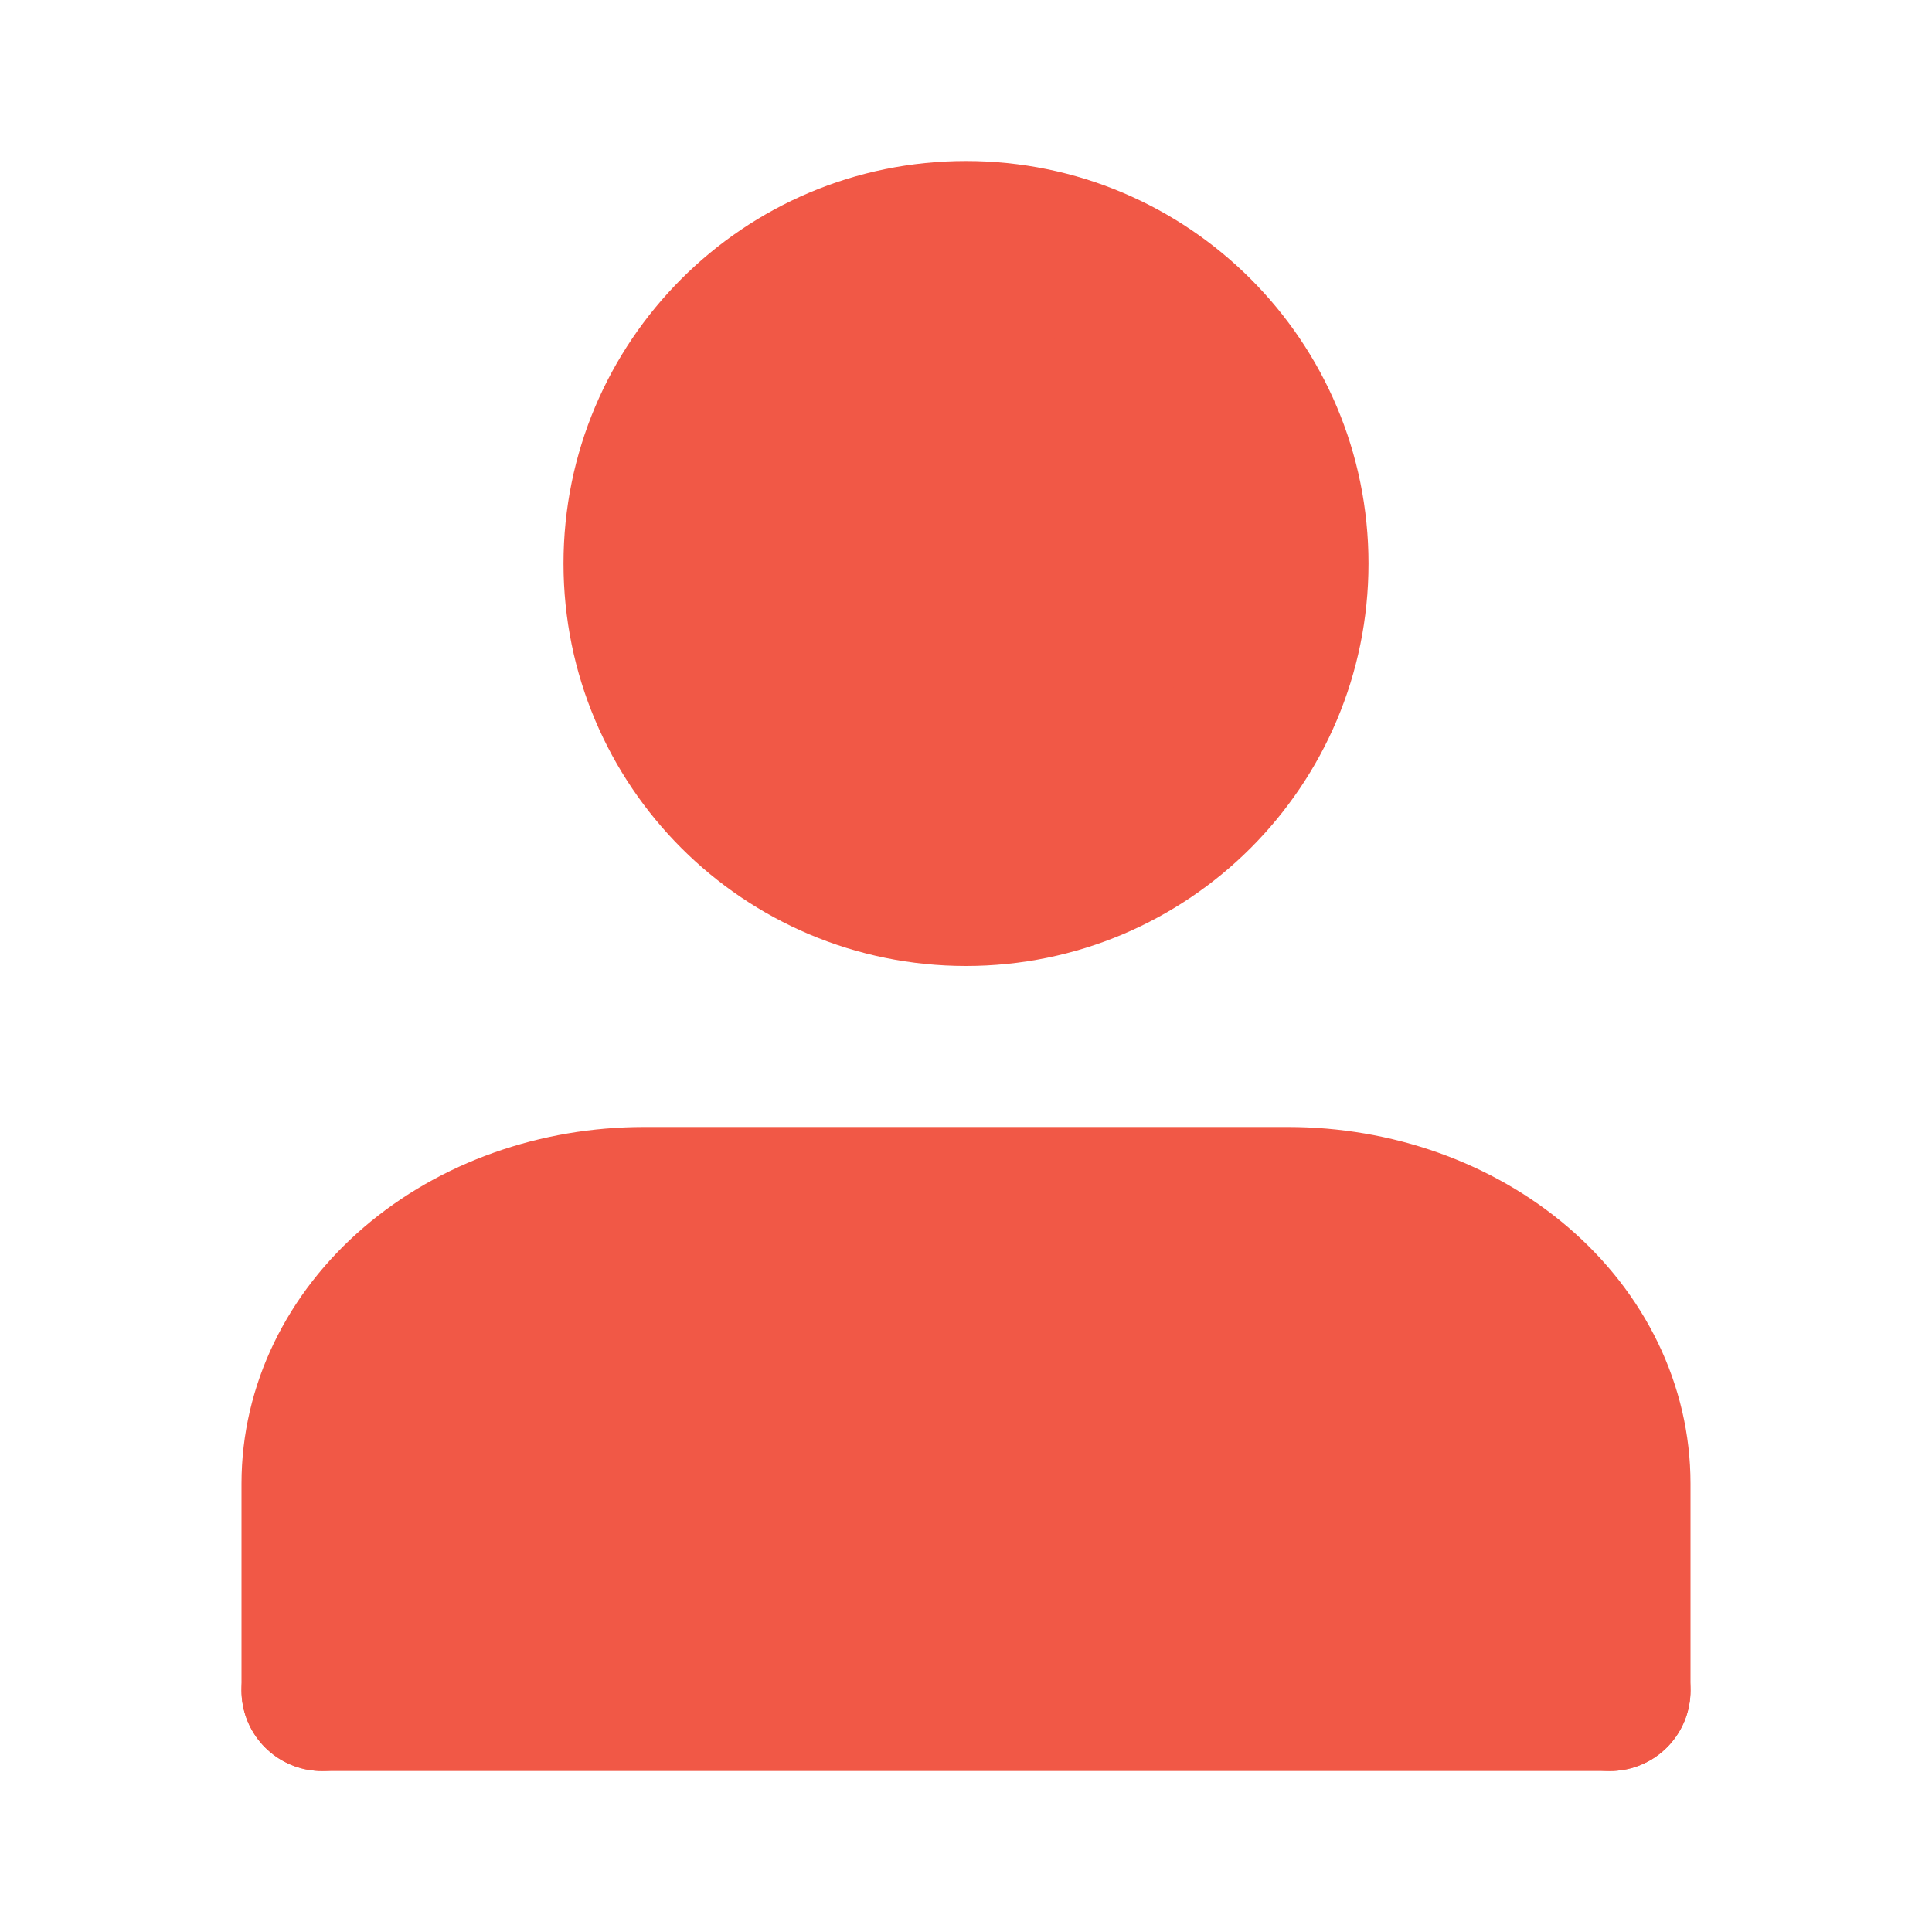 <svg width="24" height="24" viewBox="0 0 24 24" fill="none" xmlns="http://www.w3.org/2000/svg">
<path d="M20 21V18.429C20 17.519 19.579 16.647 18.828 16.004C18.078 15.361 17.061 15 16 15H8C6.939 15 5.922 15.361 5.172 16.004C4.421 16.647 4 17.519 4 18.429V21" fill="#F15846"/>
<path d="M20 21V18.429C20 17.519 19.579 16.647 18.828 16.004C18.078 15.361 17.061 15 16 15H8C6.939 15 5.922 15.361 5.172 16.004C4.421 16.647 4 17.519 4 18.429V21" stroke="#F15846" stroke-width="2" stroke-linecap="round" stroke-linejoin="round"/>
<path d="M4 21H20" stroke="#F15846" stroke-width="2" stroke-linecap="round"/>
<path d="M12 11C14.209 11 16 9.209 16 7C16 4.791 14.209 3 12 3C9.791 3 8 4.791 8 7C8 9.209 9.791 11 12 11Z" fill="#F15846" stroke="#F15846" stroke-width="2" stroke-linecap="round" stroke-linejoin="round"/>
</svg>
